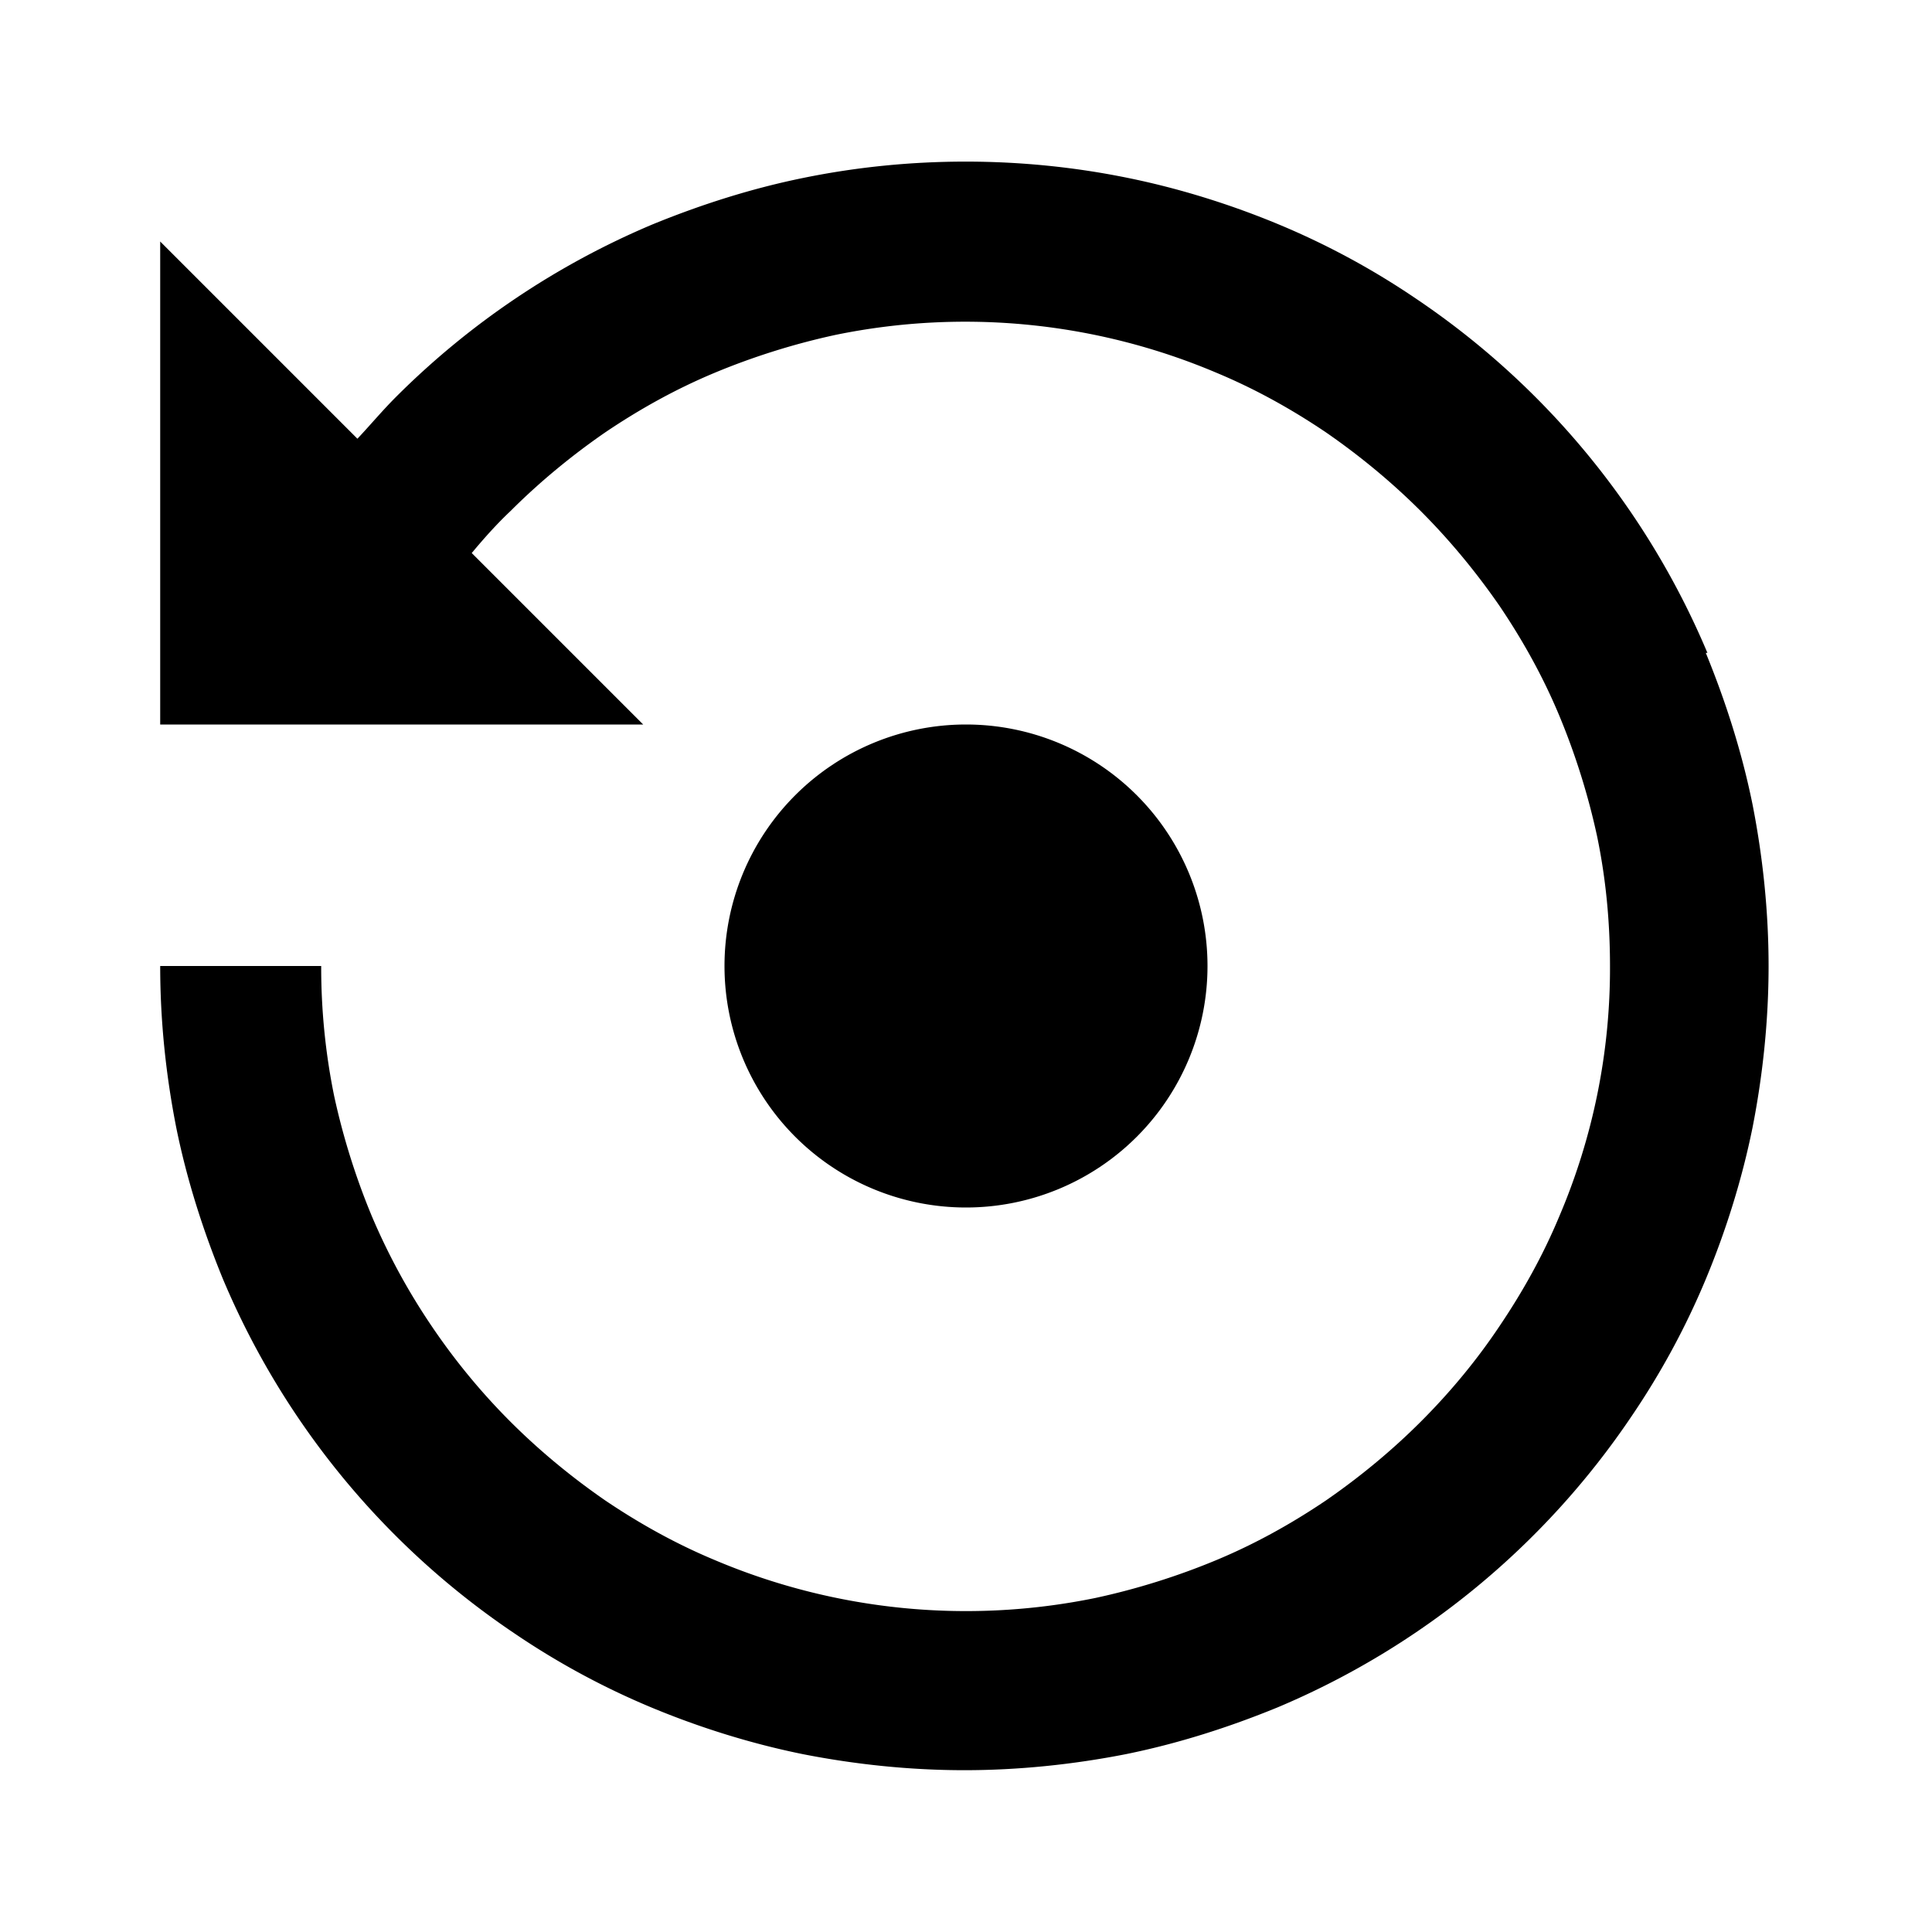 <svg xmlns="http://www.w3.org/2000/svg" width="24" height="24"><!--Boxicons v3.0 https://boxicons.com | License  https://docs.boxicons.com/free--><path d="M12 9a3 3 0 1 0 0 6 3 3 0 1 0 0-6"/><path d="M21.21 8.11a9.96 9.96 0 0 0-3.62-4.4 9.6 9.6 0 0 0-1.7-.92c-.6-.25-1.24-.45-1.88-.58-1.32-.27-2.71-.27-4.03 0-.64.13-1.27.33-1.88.58a10 10 0 0 0-3.18 2.14c-.17.17-.32.35-.48.52L1.99 3v6h6L5.86 6.87c.15-.18.31-.36.48-.52.36-.36.76-.69 1.18-.98.43-.29.88-.54 1.36-.74s.99-.36 1.5-.47a8 8 0 0 1 4.73.47c.48.2.93.45 1.36.74.42.29.82.62 1.18.98s.69.76.98 1.18c.29.43.54.88.74 1.36s.36.99.47 1.5c.11.53.16 1.07.16 1.61a7.85 7.85 0 0 1-.63 3.11c-.2.48-.45.93-.74 1.36-.28.42-.61.82-.98 1.19-.36.36-.76.69-1.18.98-.43.29-.88.54-1.36.74s-.99.36-1.5.47a8 8 0 0 1-4.73-.47c-.48-.2-.93-.45-1.36-.74-.42-.29-.82-.62-1.18-.98s-.69-.76-.98-1.19a8 8 0 0 1-.74-1.36c-.2-.48-.36-.99-.47-1.5A8 8 0 0 1 3.99 12h-2c0 .68.07 1.35.2 2.01.13.64.33 1.27.58 1.88a9.96 9.96 0 0 0 3.62 4.4c.53.36 1.1.67 1.7.92s1.24.45 1.88.58c.66.13 1.34.2 2.01.2s1.35-.07 2.01-.2c.64-.13 1.27-.33 1.88-.58a9.96 9.96 0 0 0 4.4-3.62c.36-.53.67-1.1.92-1.7s.45-1.24.58-1.88c.13-.66.2-1.34.2-2.01s-.07-1.35-.2-2.01c-.13-.64-.33-1.27-.58-1.88Z"/></svg>